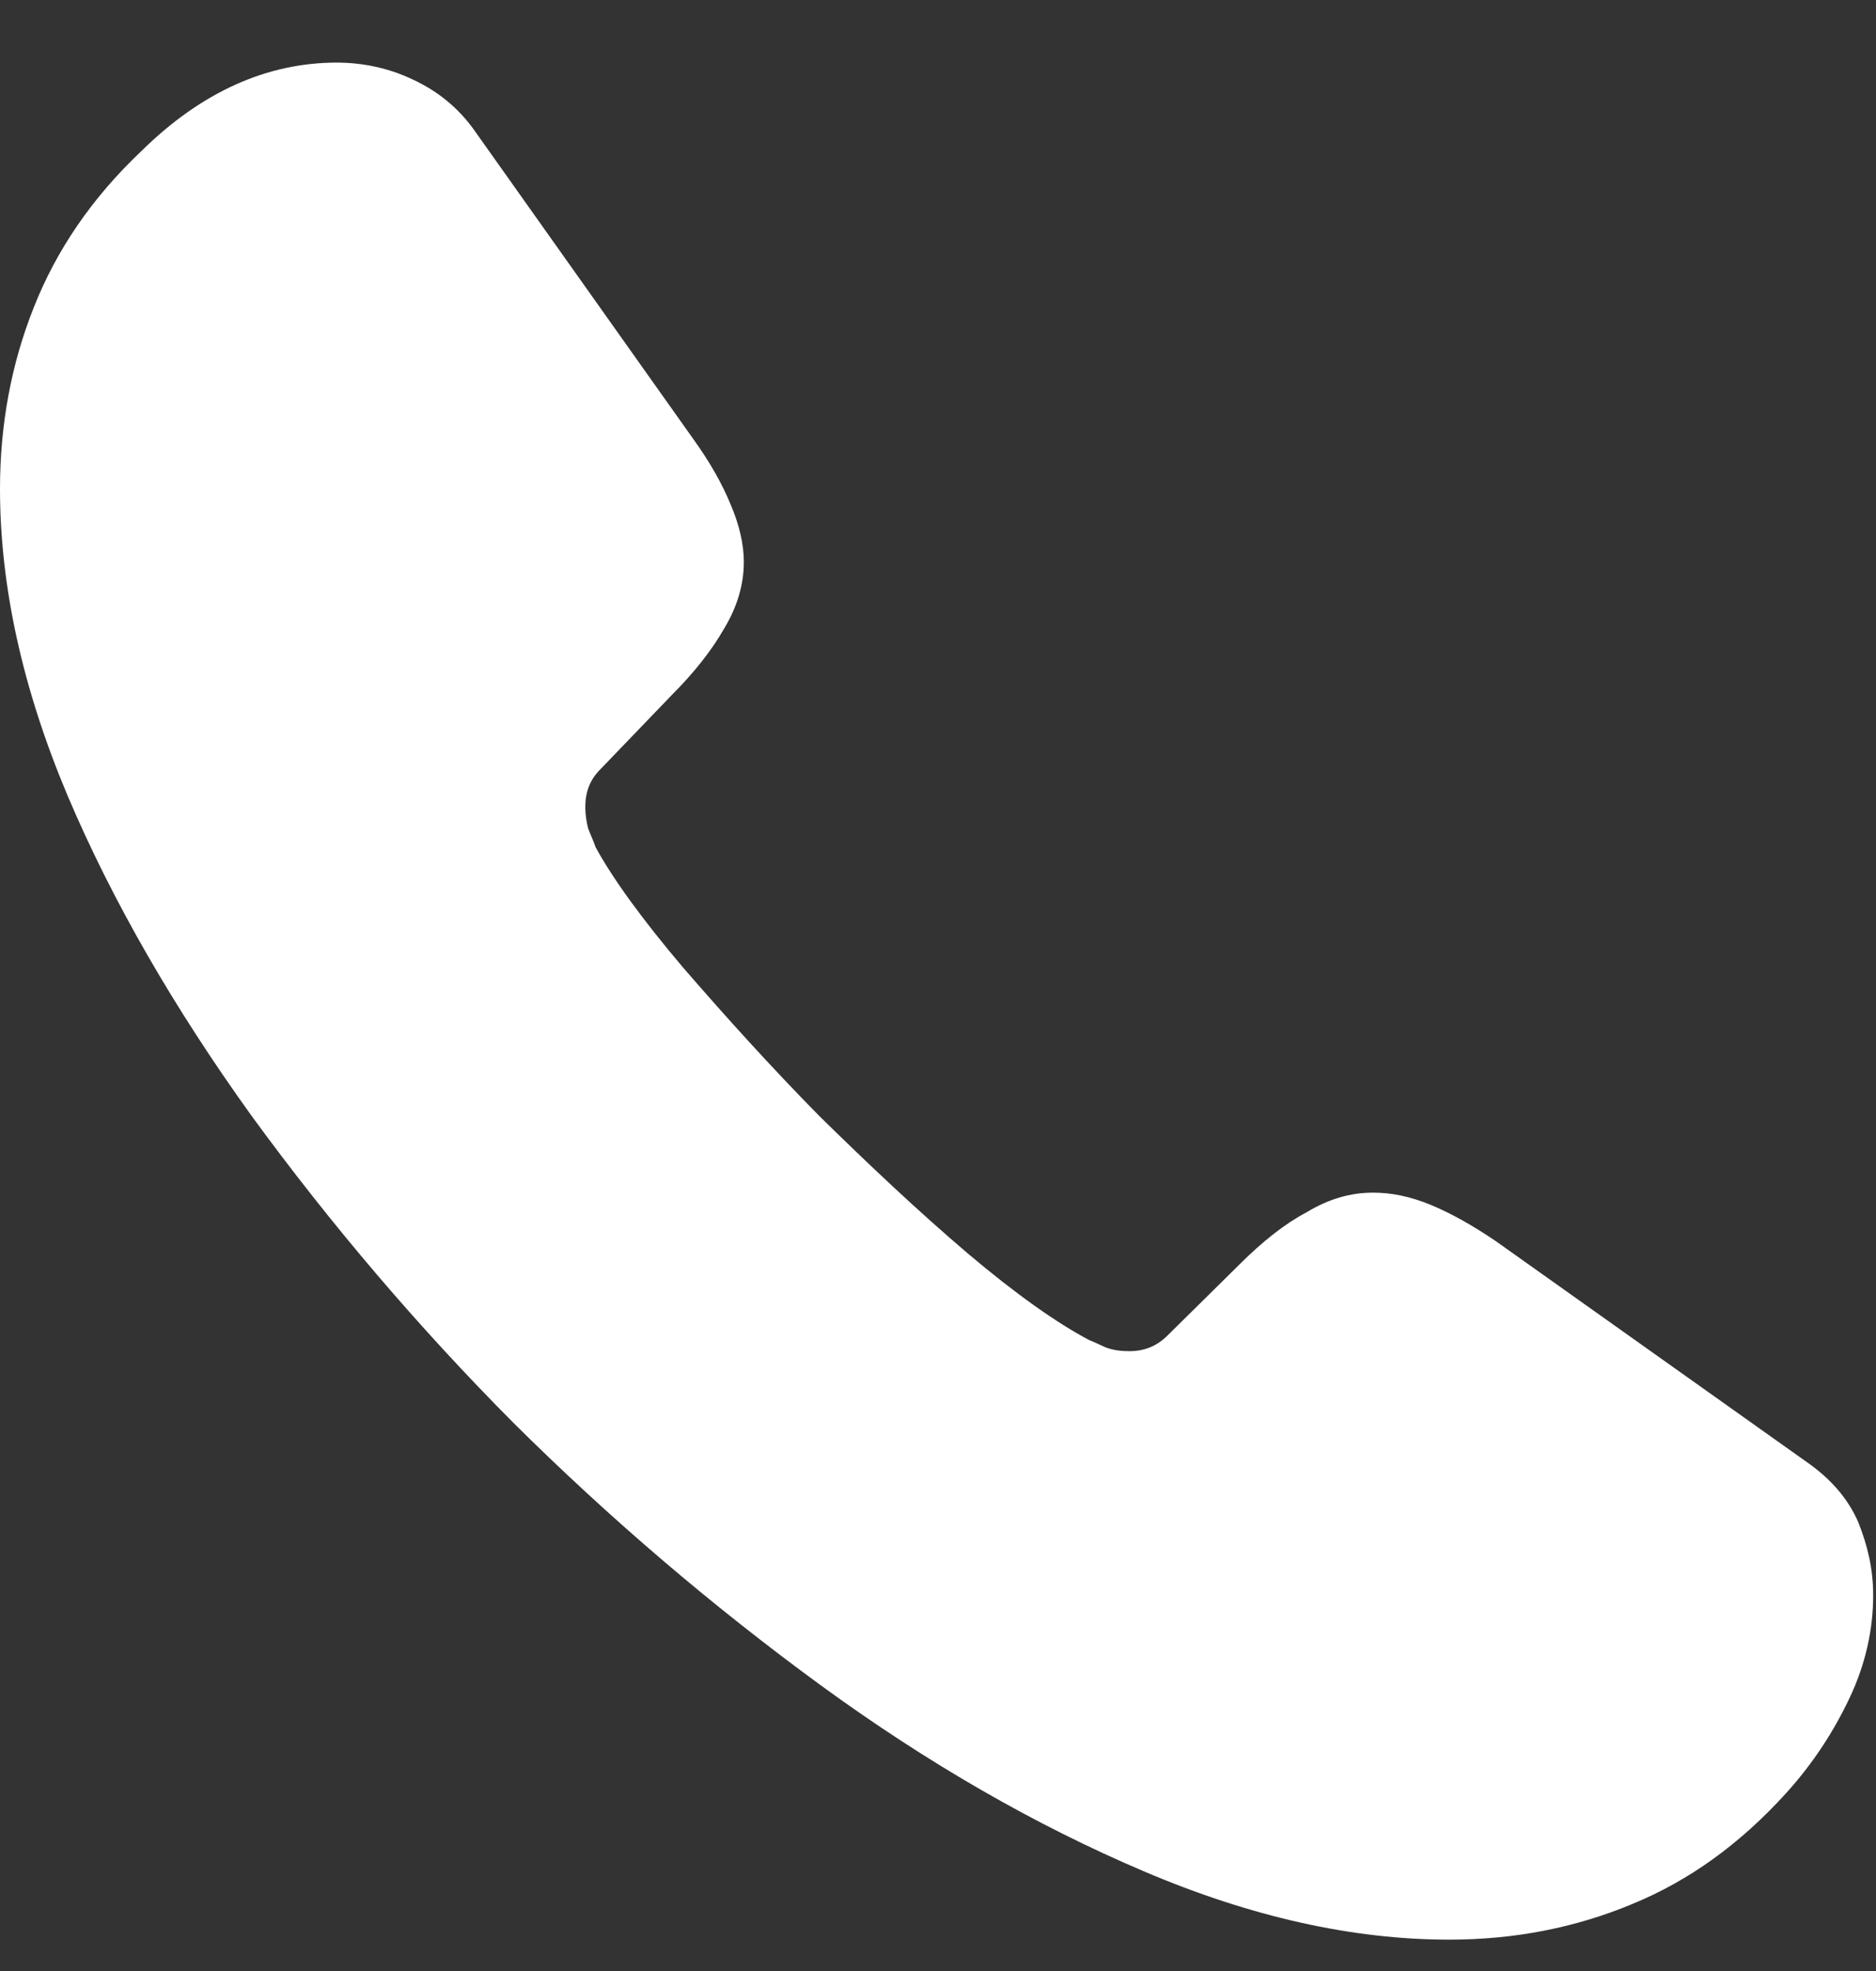 <svg width="20" height="21" viewBox="0 0 20 21" fill="none" xmlns="http://www.w3.org/2000/svg">
    <rect x="0" y="0" width="20" height="21" fill="#333333" stroke="none"/>
    <path d="M19.97 16.997C19.97 17.357 19.89 17.727 19.72 18.087C19.55 18.447 19.33 18.787 19.04 19.107C18.55 19.646 18.01 20.037 17.4 20.287C16.8 20.537 16.15 20.666 15.45 20.666C14.43 20.666 13.34 20.427 12.19 19.936C11.04 19.447 9.89 18.787 8.75 17.956C7.588 17.107 6.492 16.171 5.47 15.156C4.459 14.139 3.526 13.045 2.68 11.886C1.86 10.746 1.2 9.607 0.72 8.476C0.24 7.337 0 6.247 0 5.207C0 4.527 0.12 3.877 0.36 3.276C0.6 2.667 0.98 2.107 1.51 1.607C2.15 0.977 2.85 0.667 3.59 0.667C3.87 0.667 4.15 0.727 4.4 0.847C4.66 0.967 4.89 1.147 5.07 1.407L7.39 4.676C7.57 4.926 7.7 5.157 7.79 5.377C7.88 5.587 7.93 5.796 7.93 5.987C7.93 6.226 7.86 6.466 7.72 6.697C7.59 6.926 7.4 7.167 7.16 7.407L6.4 8.197C6.29 8.306 6.24 8.437 6.24 8.597C6.24 8.677 6.25 8.746 6.27 8.826C6.3 8.906 6.33 8.966 6.35 9.027C6.53 9.357 6.84 9.787 7.28 10.306C7.73 10.826 8.21 11.357 8.73 11.886C9.27 12.416 9.79 12.906 10.32 13.357C10.84 13.796 11.27 14.097 11.61 14.277C11.66 14.296 11.72 14.326 11.79 14.357C11.87 14.386 11.95 14.396 12.04 14.396C12.21 14.396 12.34 14.336 12.45 14.226L13.21 13.476C13.46 13.226 13.7 13.037 13.93 12.916C14.16 12.777 14.39 12.707 14.64 12.707C14.83 12.707 15.03 12.746 15.25 12.836C15.47 12.927 15.7 13.056 15.95 13.226L19.26 15.576C19.52 15.757 19.7 15.966 19.81 16.216C19.91 16.466 19.97 16.716 19.97 16.997Z" fill="white"/>
</svg>

